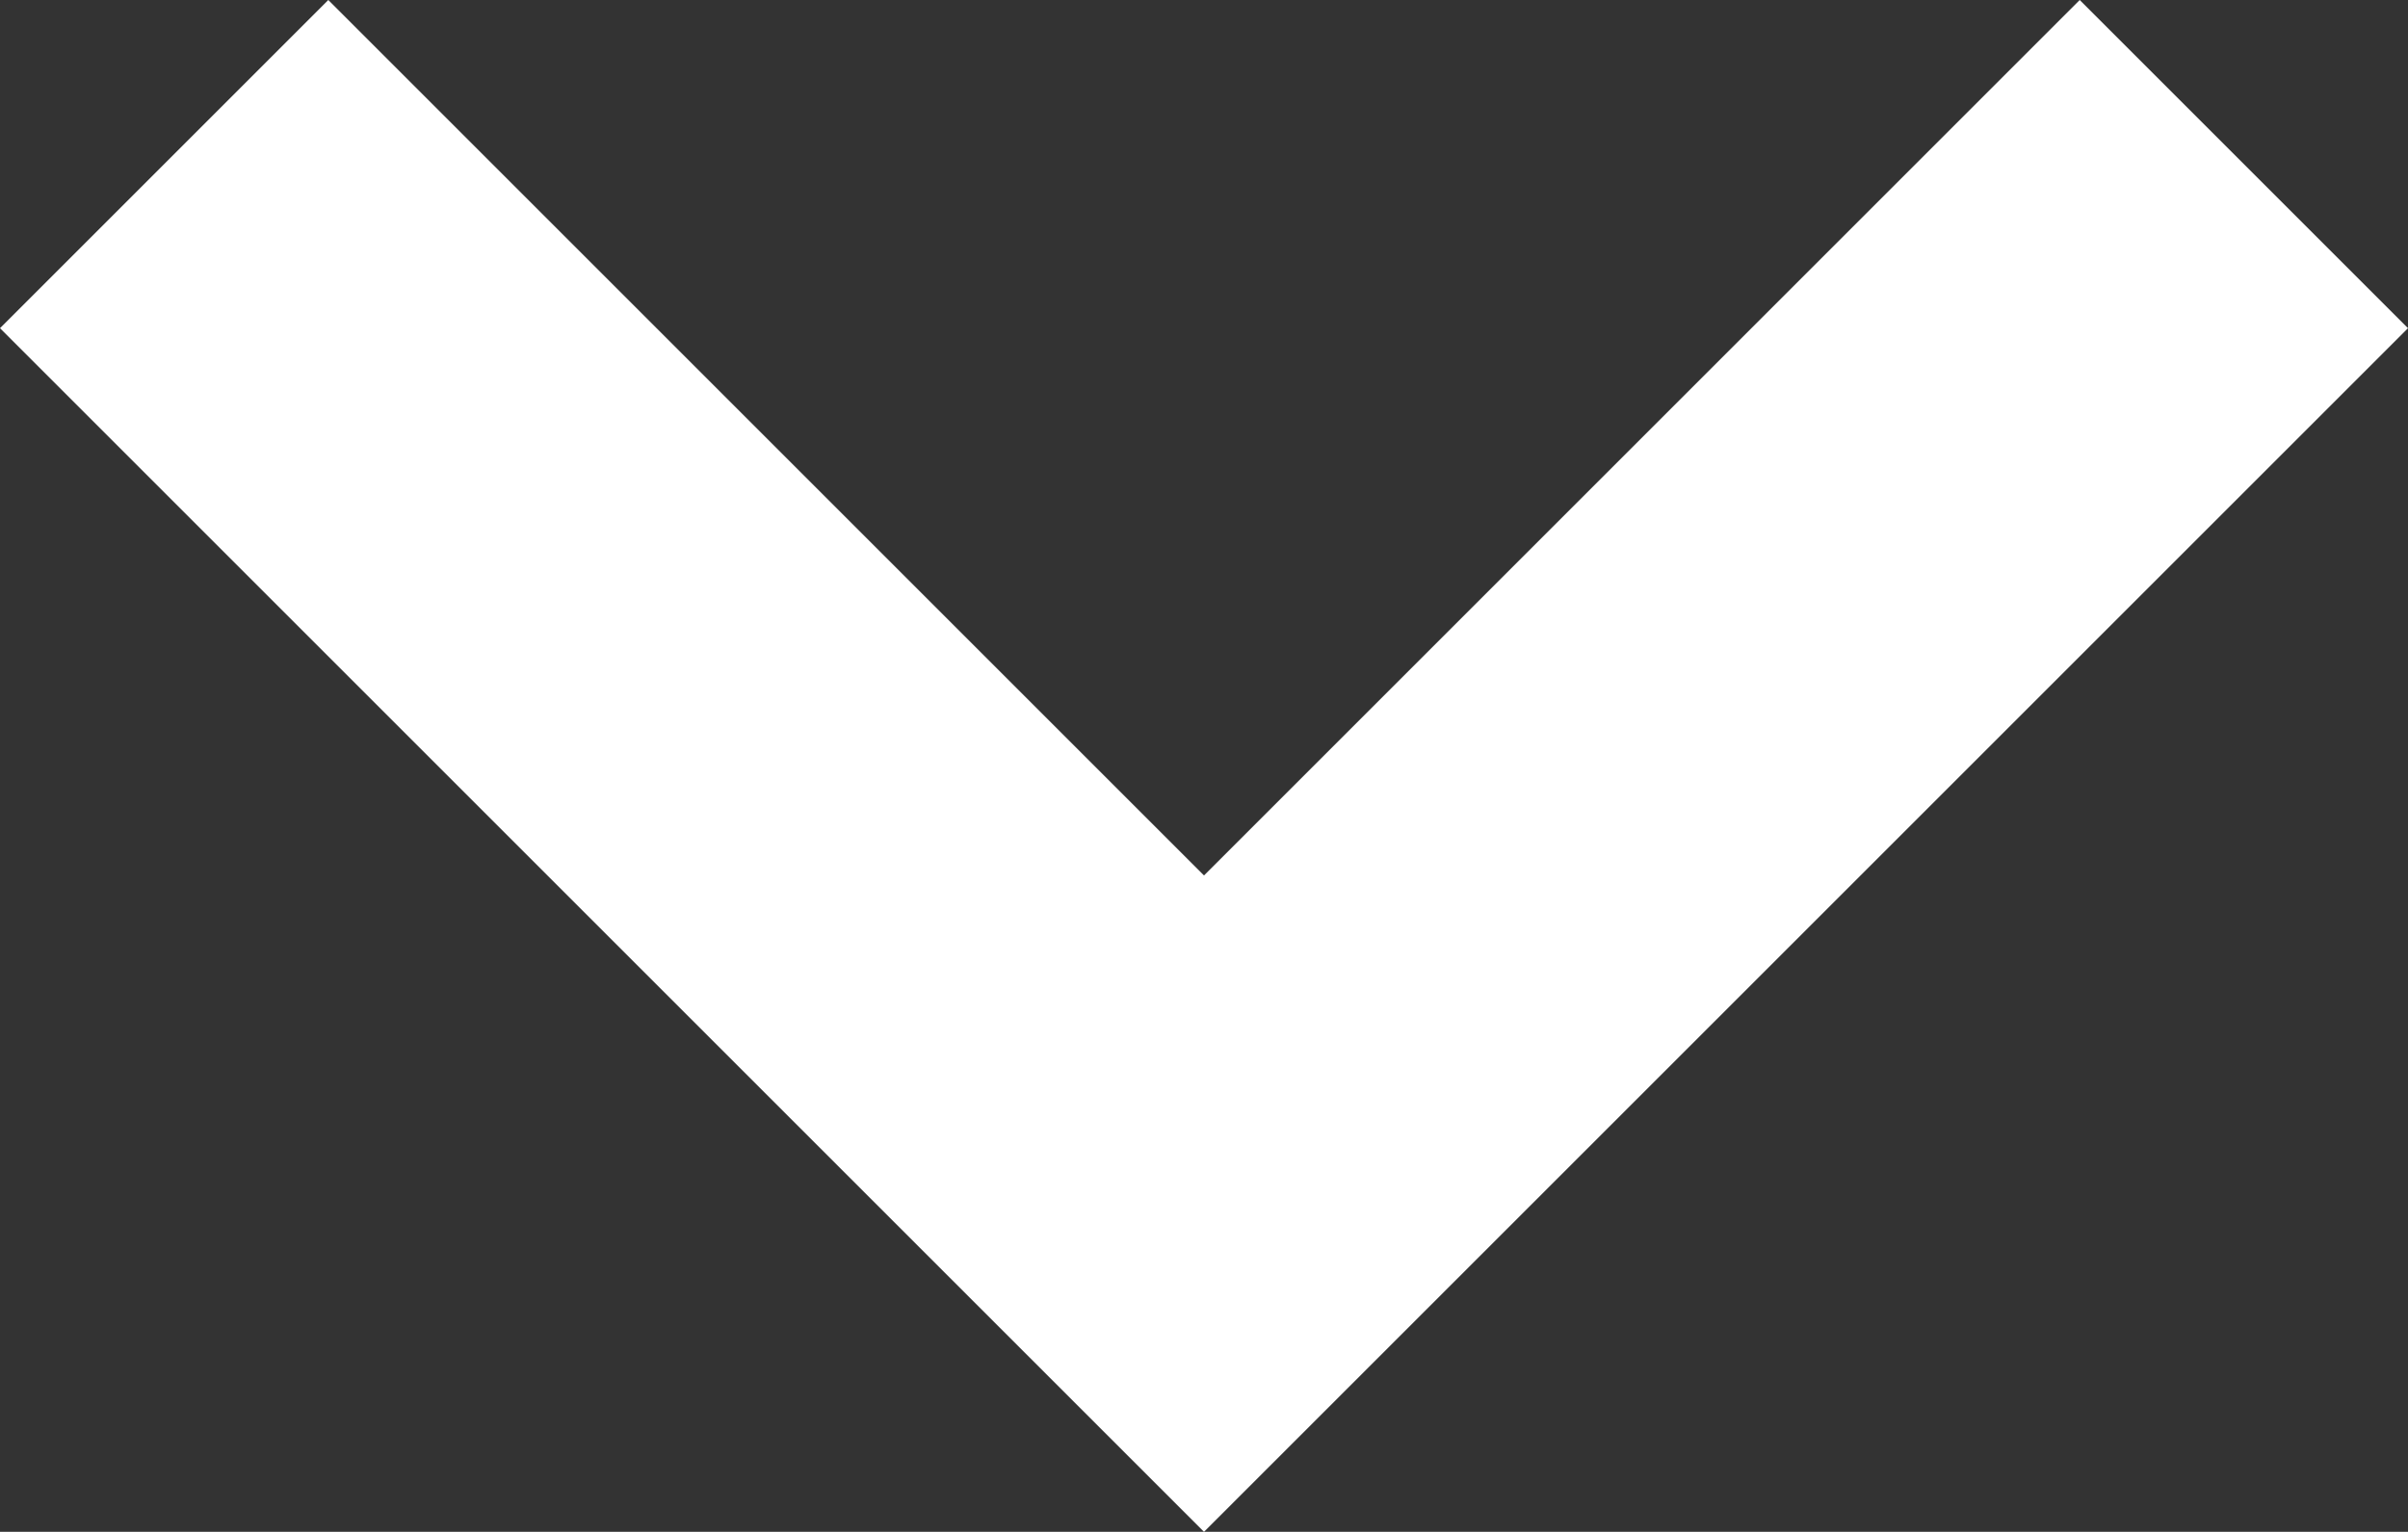 <svg xmlns="http://www.w3.org/2000/svg" viewBox="0 0 512 325.8"><rect x="0" y="0" width="512" height="325.8" fill="#333333" stroke="none"/><path fill="white" d="M442.2 0L256 186.2 69.8 0 0 69.8l256 256 256-256z"/></svg>
